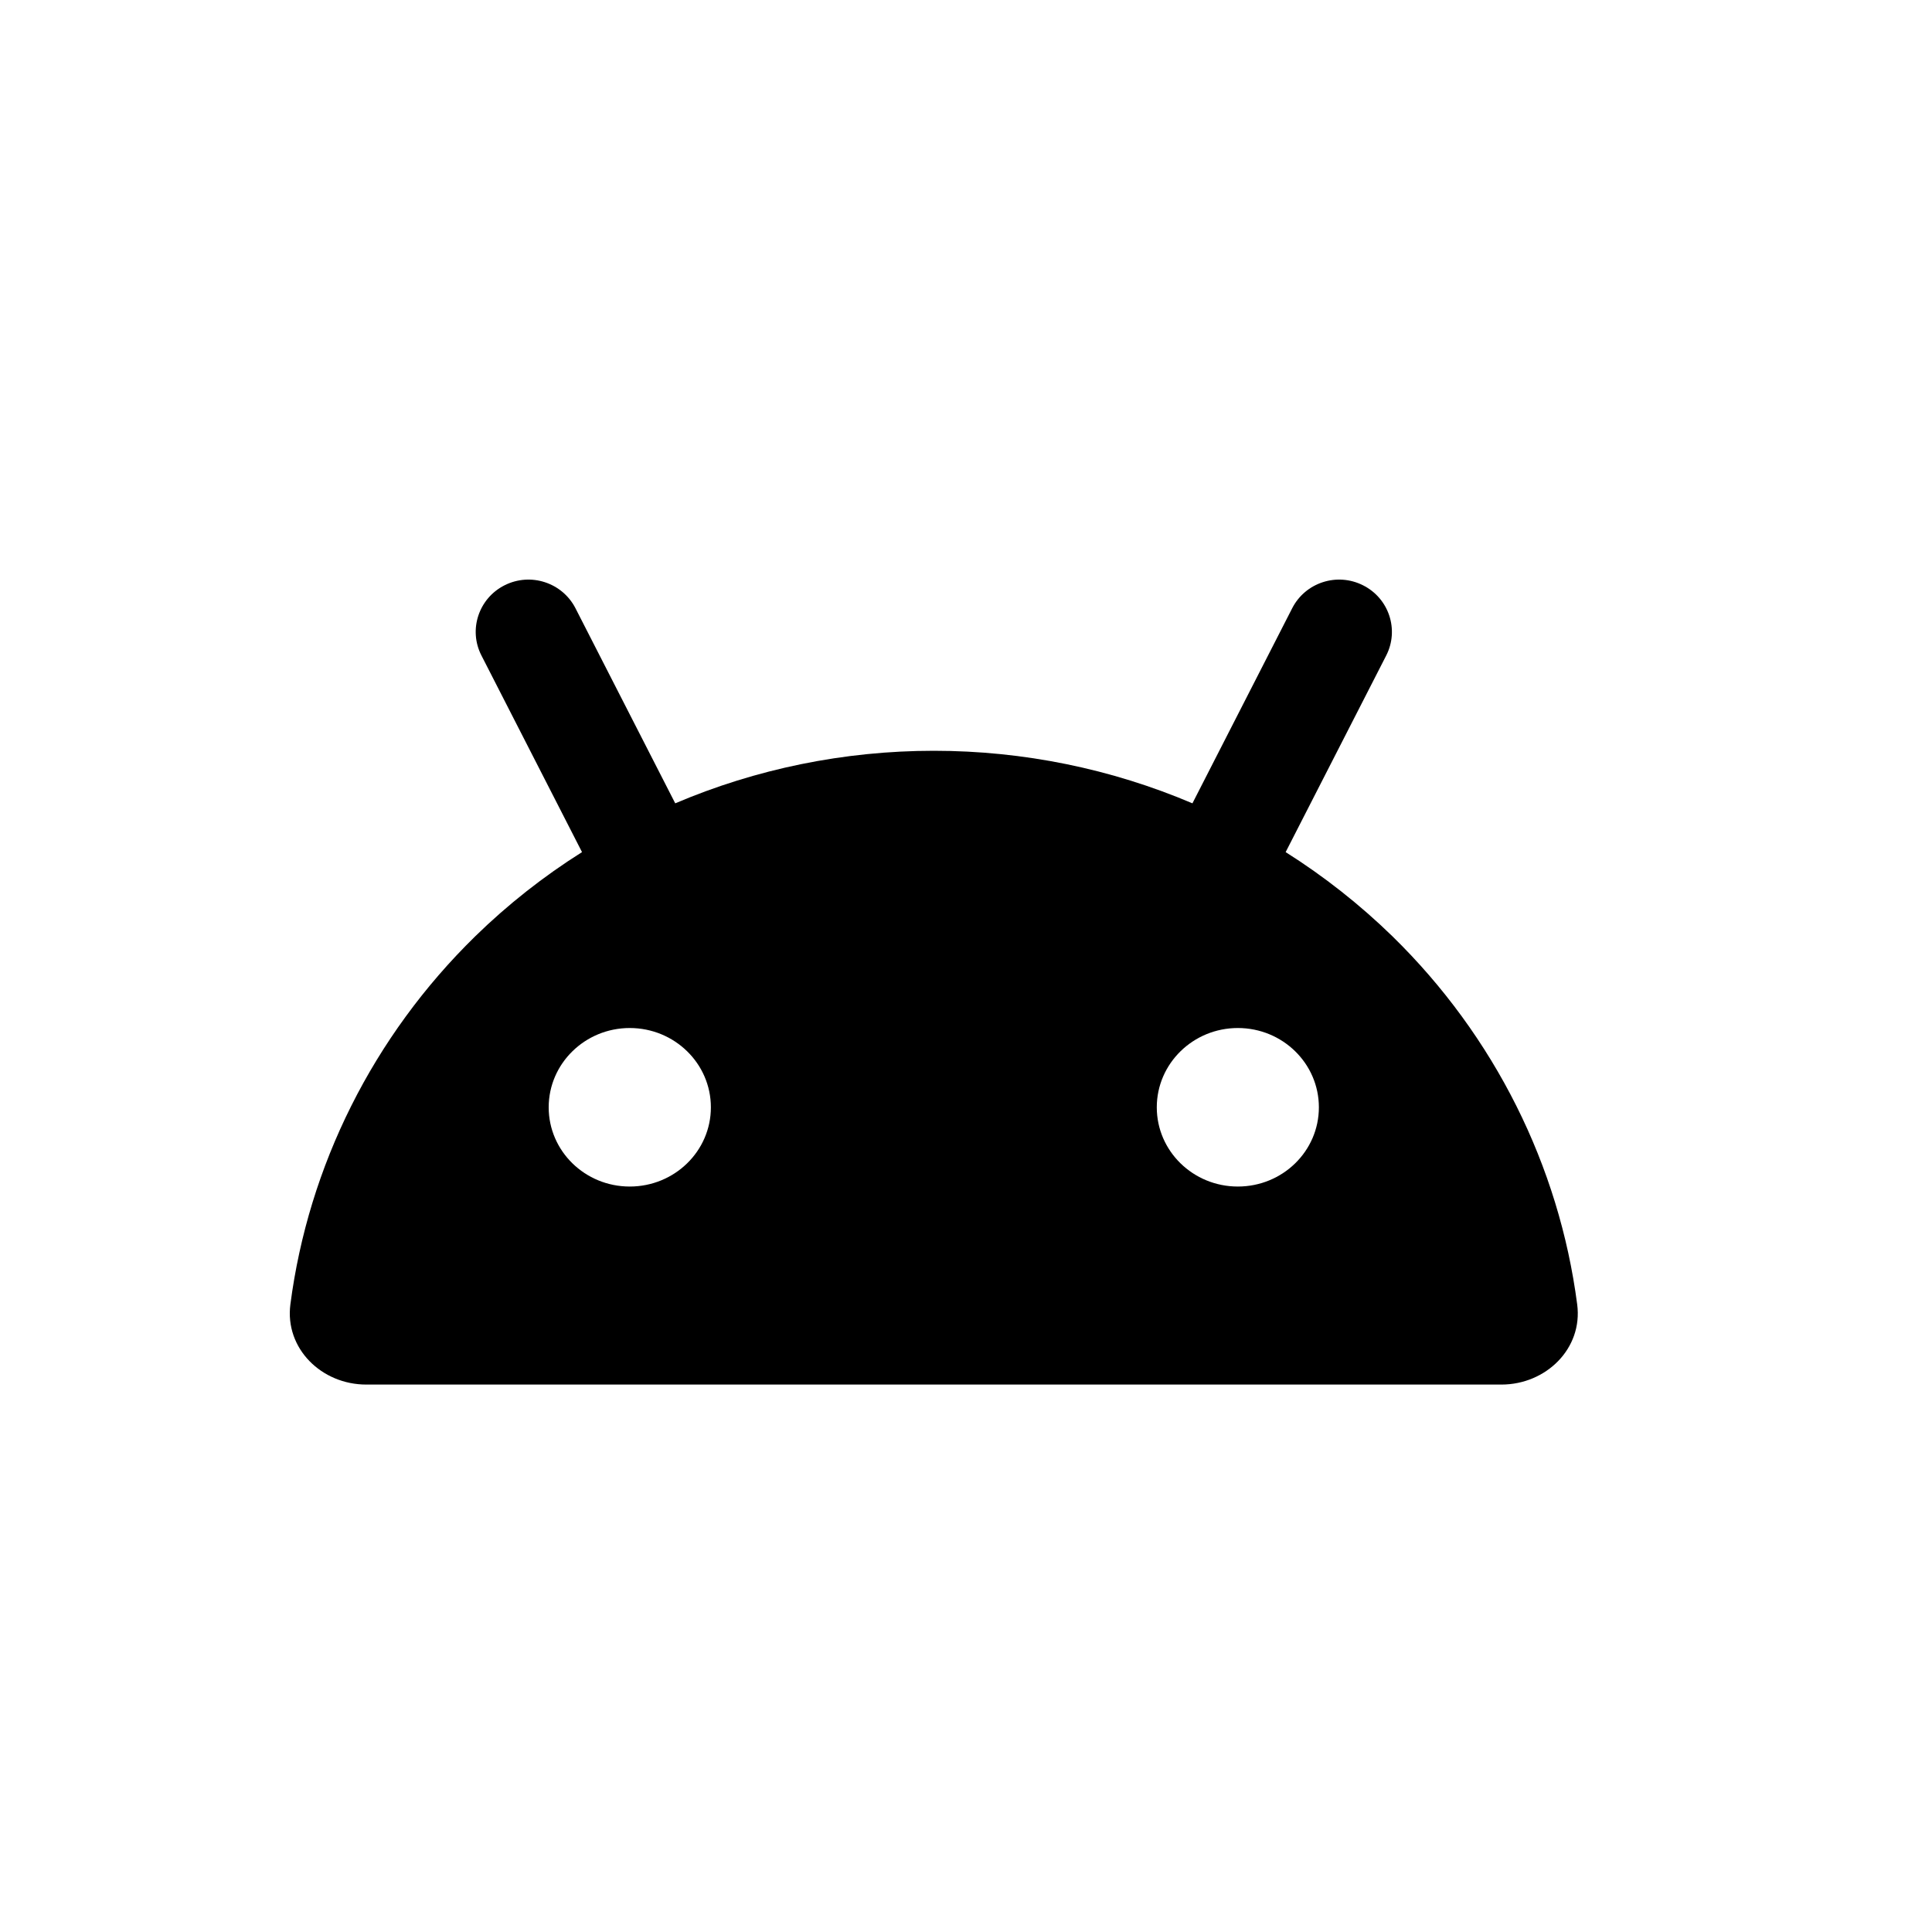 <svg width="20" height="20" viewBox="0 0 20 20" fill="none" xmlns="http://www.w3.org/2000/svg">
<path fill-rule="evenodd" clip-rule="evenodd" d="M5.223 6.059C5.492 5.923 5.82 6.03 5.957 6.296L6.99 8.316C7.826 7.96 8.737 7.772 9.667 7.772C10.597 7.772 11.507 7.96 12.344 8.316L13.377 6.296C13.513 6.03 13.841 5.923 14.11 6.059C14.379 6.194 14.486 6.52 14.35 6.786L13.309 8.821C13.705 9.071 14.076 9.363 14.415 9.693C15.472 10.727 16.14 12.069 16.327 13.503C16.387 13.959 16.005 14.333 15.542 14.333L3.792 14.333C3.328 14.333 2.947 13.959 3.006 13.503C3.193 12.069 3.862 10.727 4.919 9.693C5.257 9.363 5.628 9.071 6.025 8.821L4.984 6.786C4.847 6.52 4.955 6.194 5.223 6.059ZM7.359 11.463C7.359 11.916 6.983 12.283 6.519 12.283C6.056 12.283 5.68 11.916 5.68 11.463C5.68 11.01 6.056 10.642 6.519 10.642C6.983 10.642 7.359 11.01 7.359 11.463ZM13.653 11.463C13.653 11.916 13.278 12.283 12.814 12.283C12.351 12.283 11.975 11.916 11.975 11.463C11.975 11.01 12.351 10.642 12.814 10.642C13.278 10.642 13.653 11.01 13.653 11.463Z" fill="black"/>
</svg>
